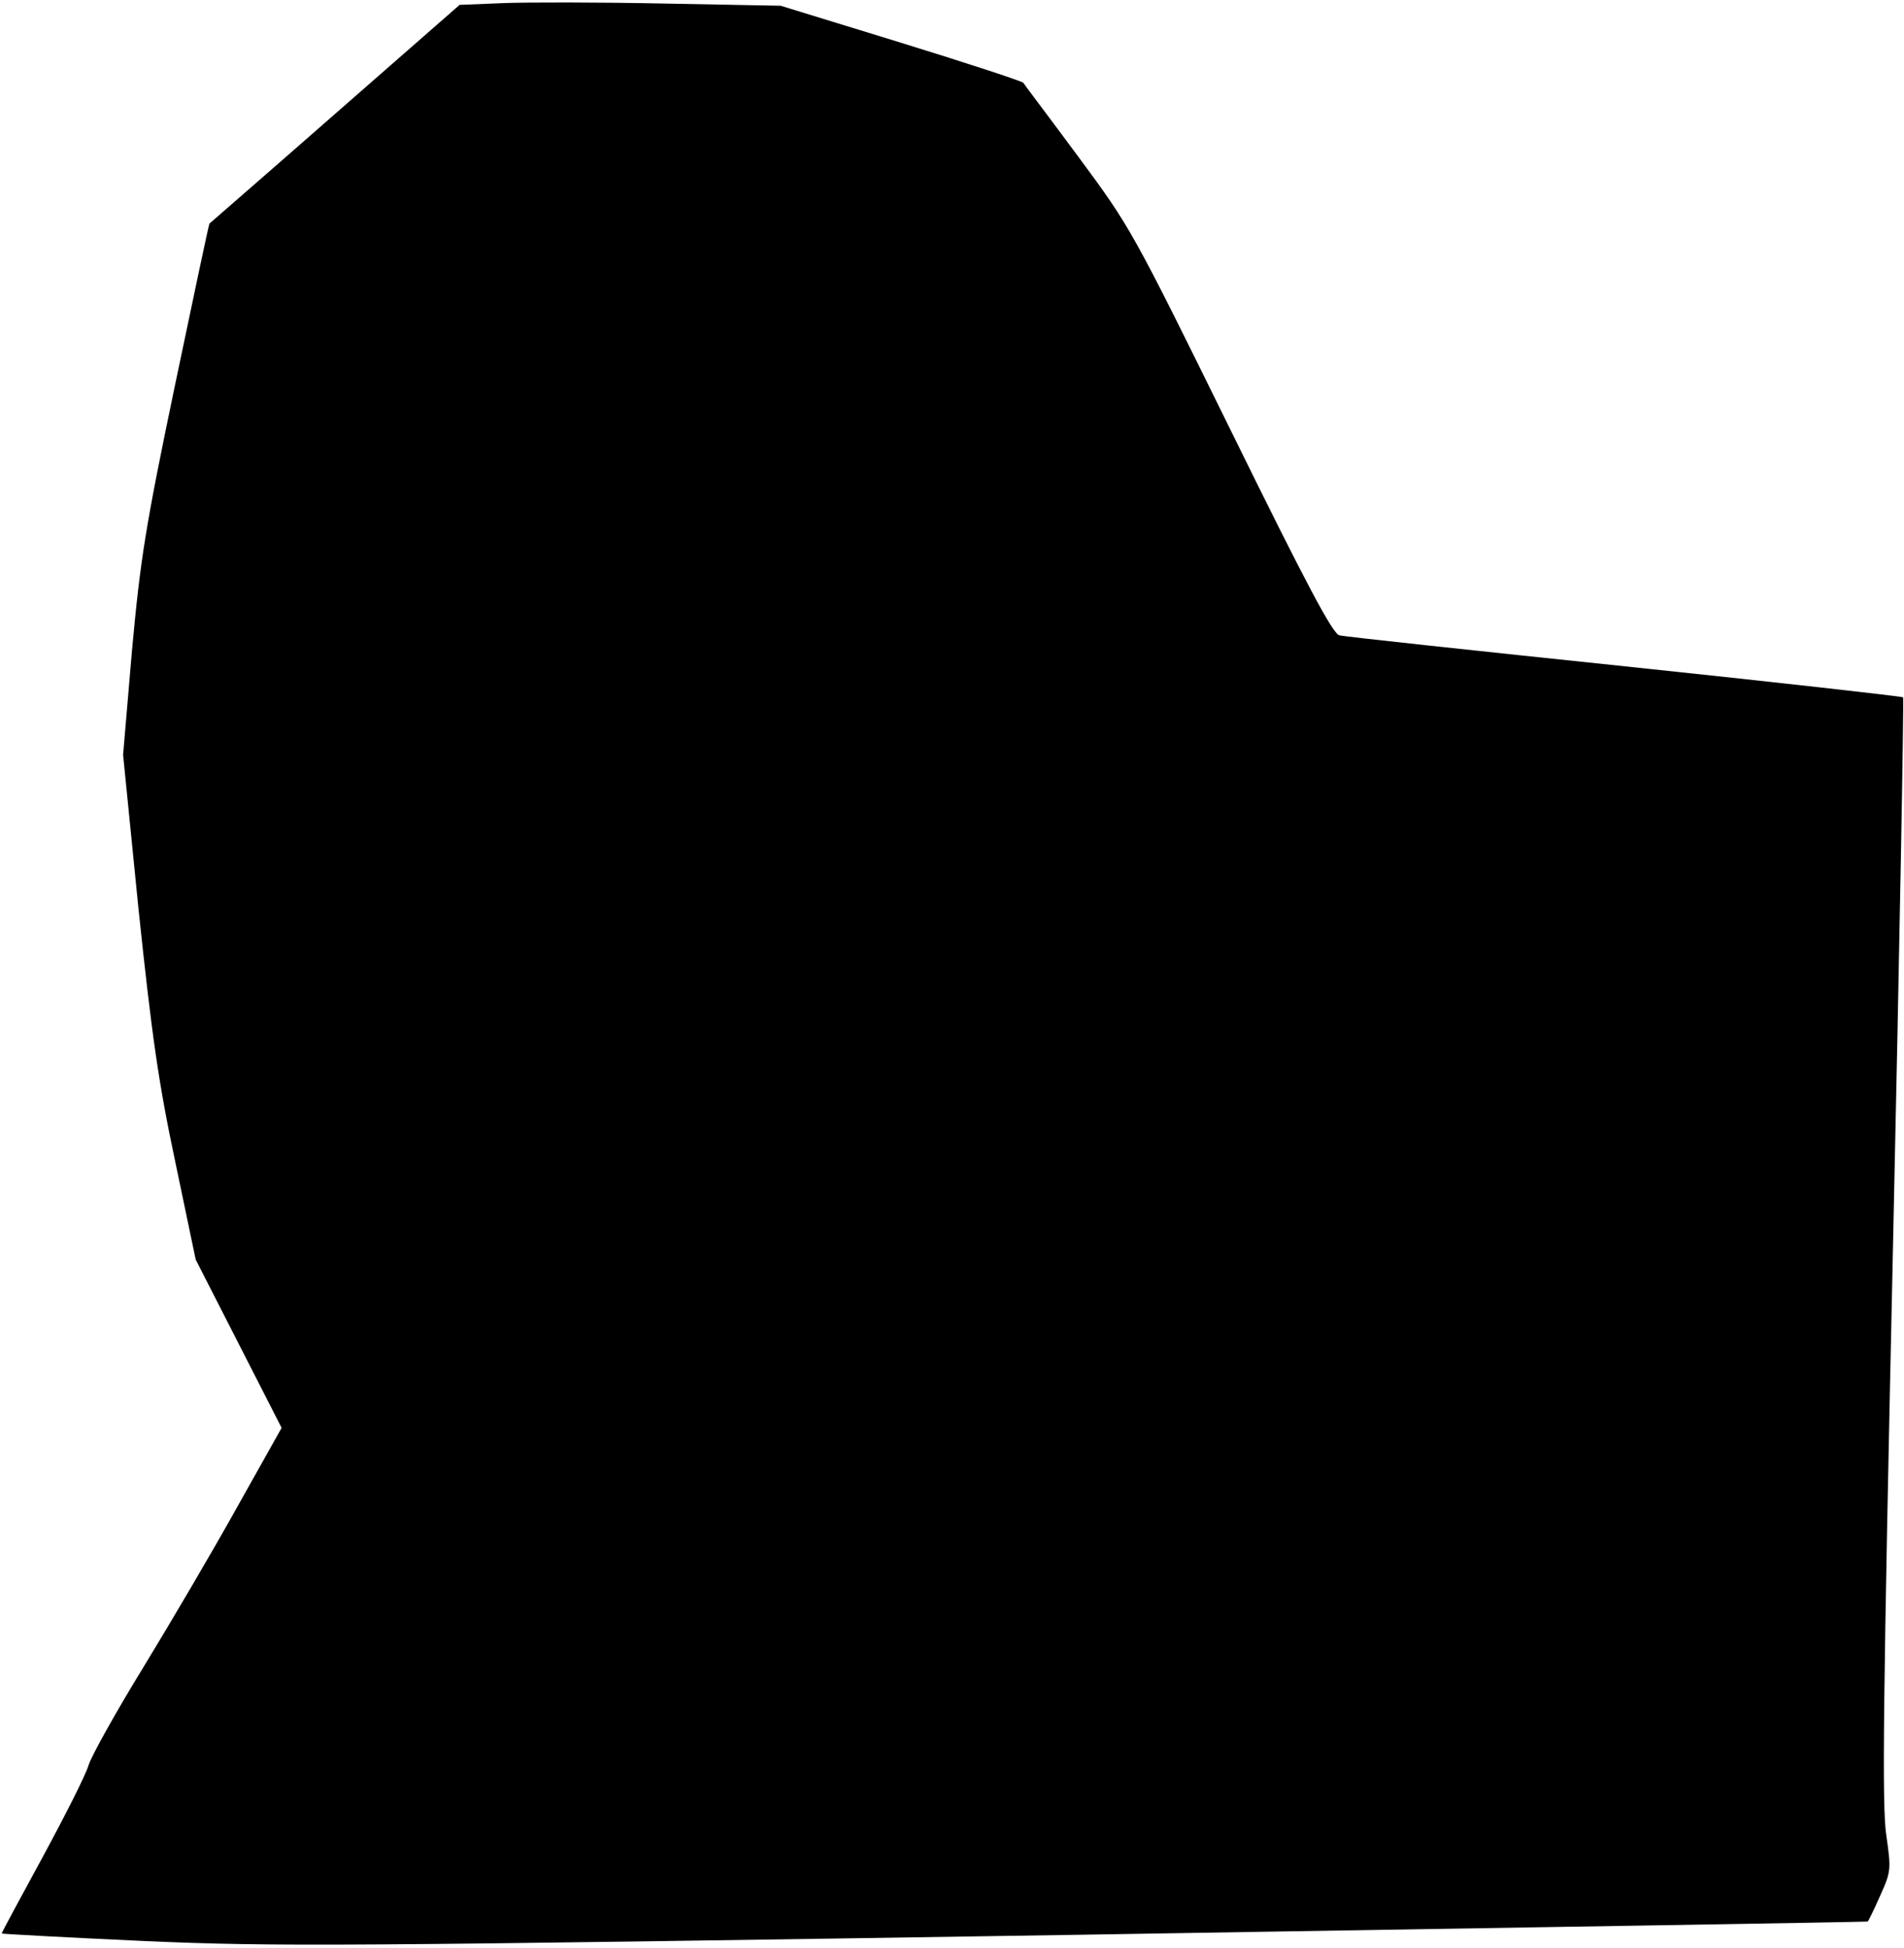 <?xml version="1.0" standalone="no"?>
<!DOCTYPE svg PUBLIC "-//W3C//DTD SVG 20010904//EN"
 "http://www.w3.org/TR/2001/REC-SVG-20010904/DTD/svg10.dtd">
<svg version="1.0" xmlns="http://www.w3.org/2000/svg"
 width="430pt" height="440pt" viewBox="0 0 430 440"
 preserveAspectRatio="xMidYMid meet">
<g transform="translate(0,440) scale(0.1,-0.1)"
fill="#000000" stroke="none">
<path fill="#000000" stroke="none" d="M1137 4393 l-99 -4 -281 -246 c-155
-136 -283 -247 -284 -248 -1 0 -36 -165 -78 -366 -67 -321 -78 -392 -97 -599
l-20 -235 35 -350 c30 -285 45 -391 83 -570 l46 -220 97 -190 97 -190 -101
-180 c-55 -99 -151 -262 -212 -362 -62 -101 -117 -200 -123 -220 -6 -21 -53
-114 -104 -208 -51 -94 -93 -171 -92 -172 1 -1 146 -9 321 -17 298 -13 441
-12 2105 14 982 16 1786 29 1788 30 1 0 14 26 28 58 25 55 25 60 14 137 -10
65 -7 313 15 1323 15 684 25 1245 23 1247 -2 2 -285 34 -628 70 -344 36 -634
67 -645 70 -15 3 -74 114 -245 462 -222 451 -227 460 -344 618 -65 88 -122
163 -125 168 -4 4 -129 45 -278 91 l-270 83 -264 5 c-145 3 -308 3 -362 1z"/>
</g>
</svg>
